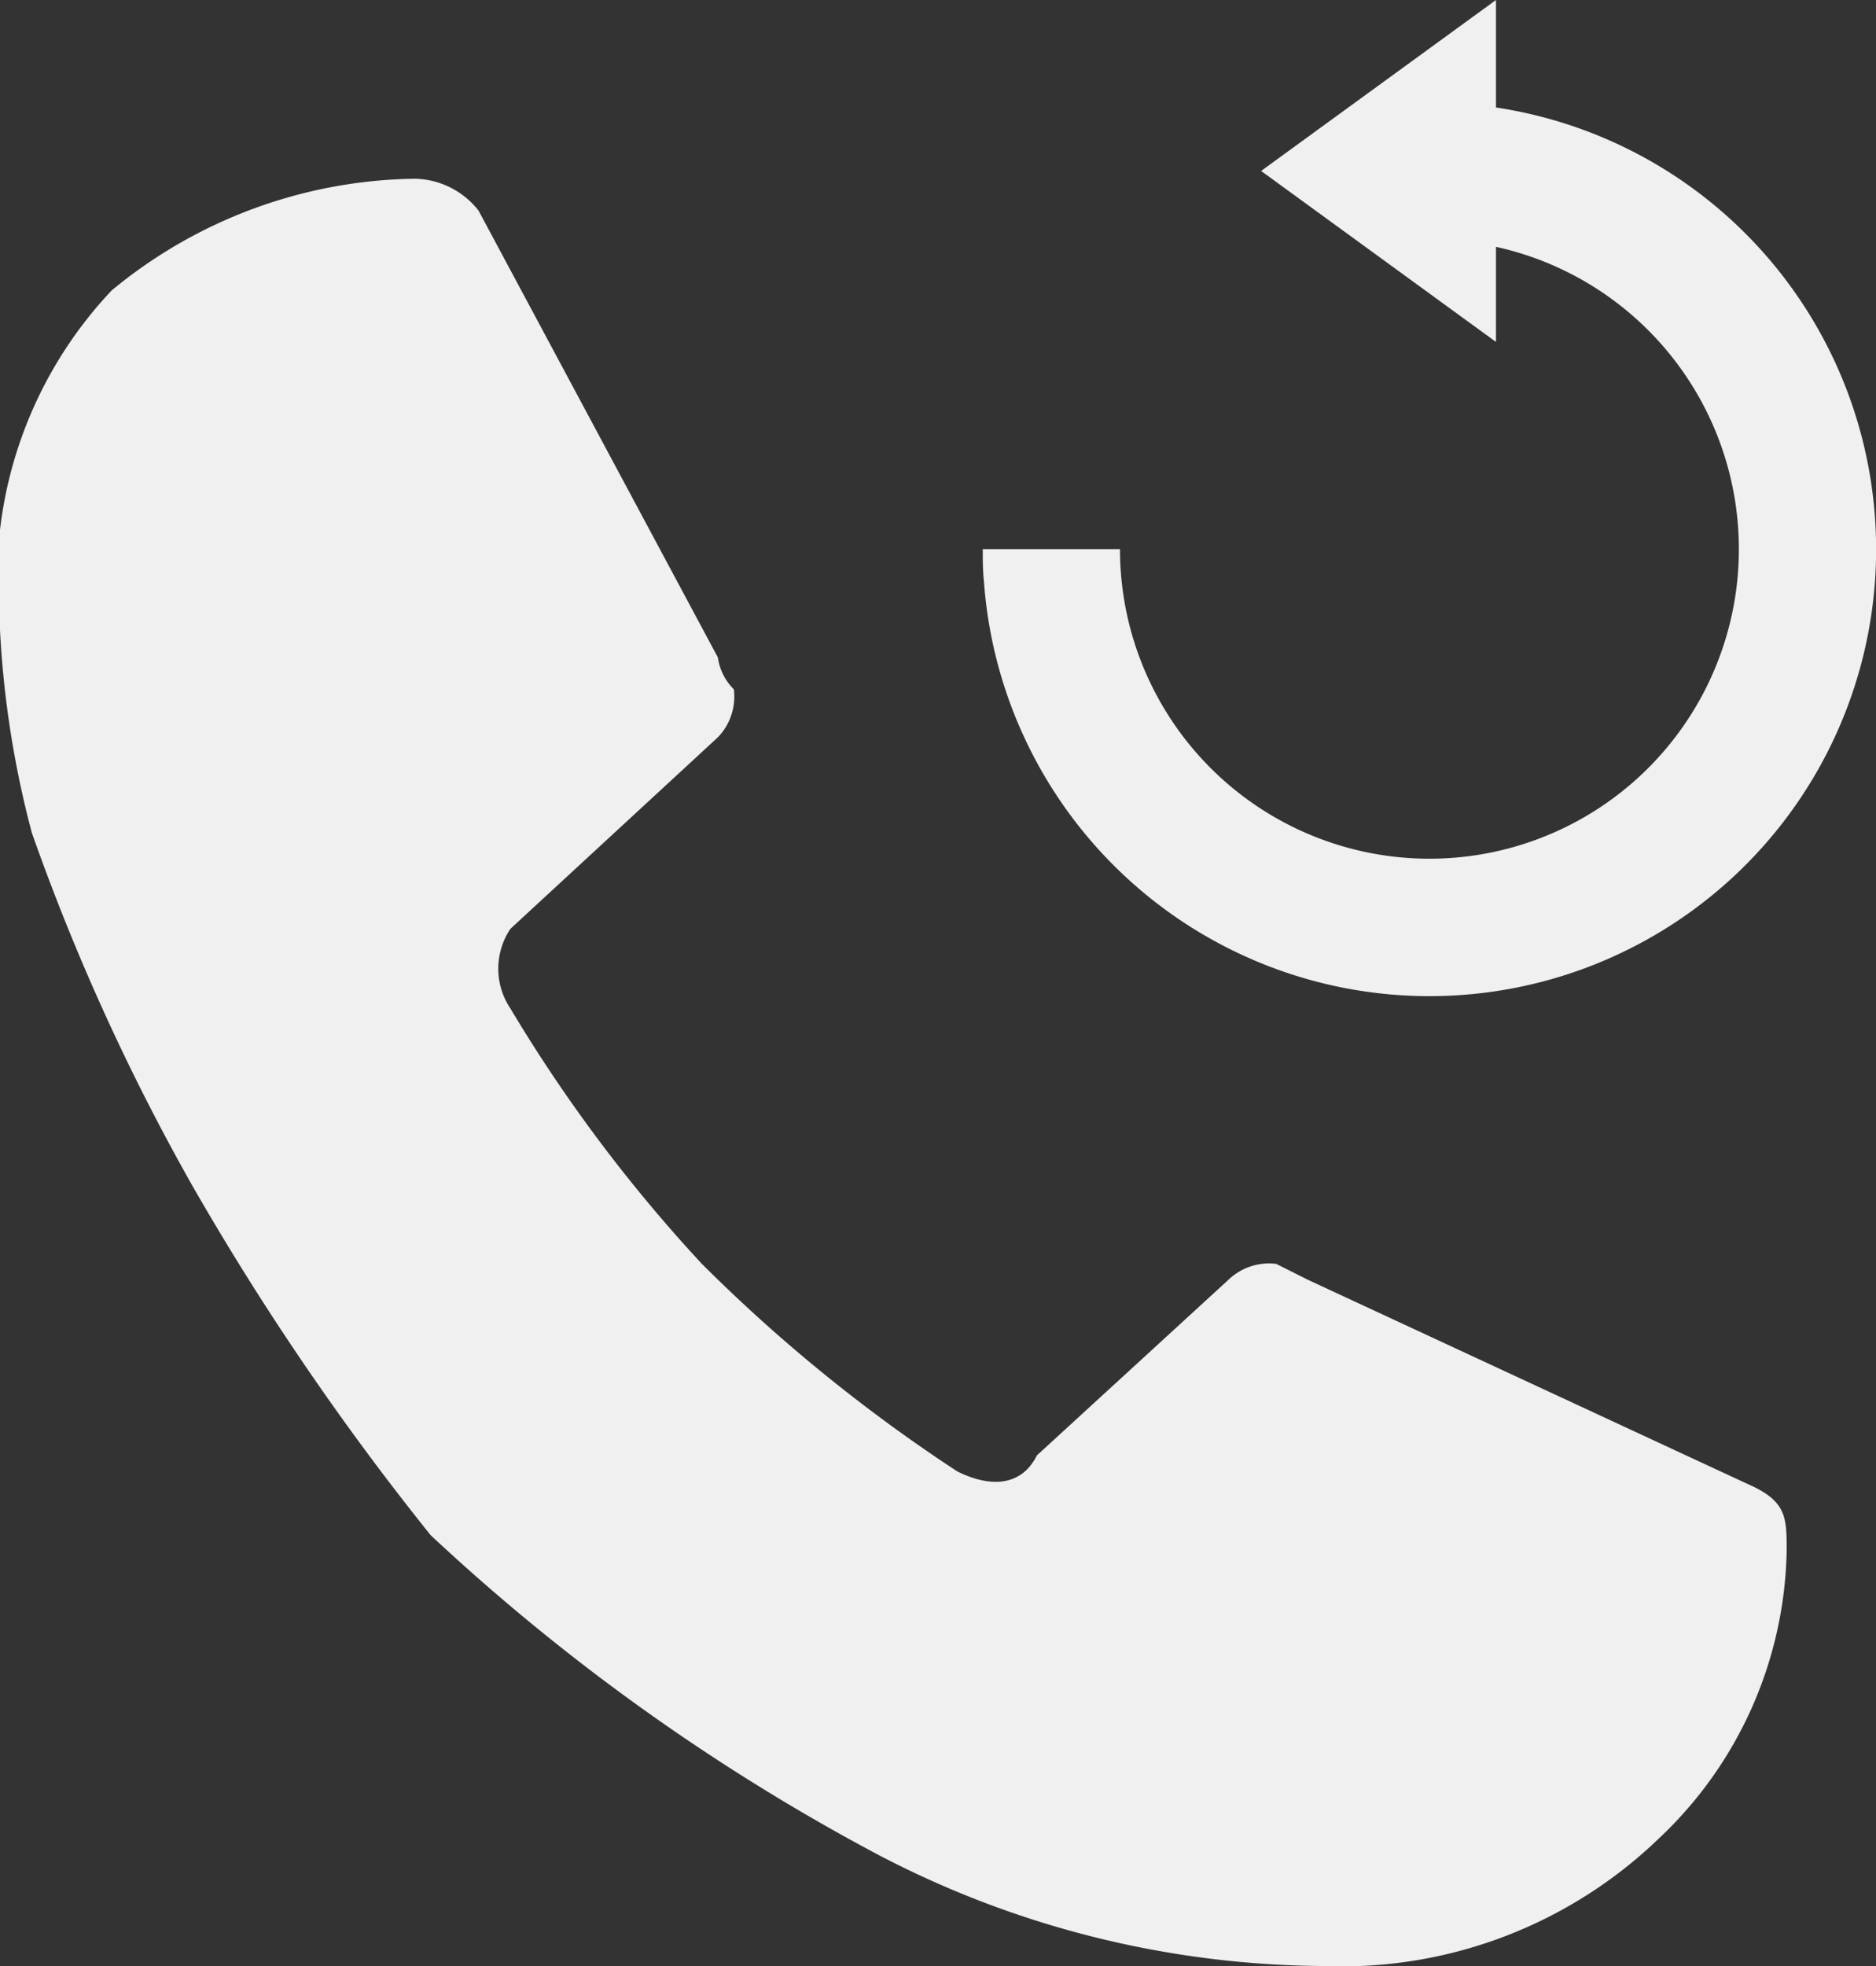 <svg xmlns="http://www.w3.org/2000/svg" width="21" height="22" viewBox="0 0 21 22"><rect x="0" y="0" width="21" height="22" fill="#333333" stroke="none"/><defs><style>.a{fill:#f0f0f0;}</style></defs><g transform="translate(-961 -321)"><path class="a" d="M11.607,14.286l2.143-1.964a.656.656,0,0,1,.536-.179l.357.179,5,2.321c.357.179.357.357.357.714a4.527,4.527,0,0,1-1.429,3.214A5.115,5.115,0,0,1,14.821,20a10.88,10.88,0,0,1-5-1.25,23.409,23.409,0,0,1-5-3.571A30.416,30.416,0,0,1,2.143,11.25,24.683,24.683,0,0,1,.357,7.321,10.989,10.989,0,0,1,0,3.929,4.692,4.692,0,0,1,1.25,1.25,5.431,5.431,0,0,1,4.643,0a.928.928,0,0,1,.714.357l2.679,5a.623.623,0,0,0,.179.357.656.656,0,0,1-.179.536L5.714,8.393a.8.8,0,0,0,0,.893,17.053,17.053,0,0,0,2.143,2.857,18.03,18.03,0,0,0,2.857,2.321C11.071,14.643,11.429,14.643,11.607,14.286Z" transform="translate(961 323)"/><path class="a" d="M374.772,355.2V354l-2.629,1.913,2.629,1.913v-1.064a3.464,3.464,0,1,1-4.2,3.632c-.006-.082-.009-.166-.009-.249h-1.536c0,.119,0,.239.013.358a5,5,0,1,0,5.734-5.3Z" transform="translate(602.974 -33)"/></g></svg>